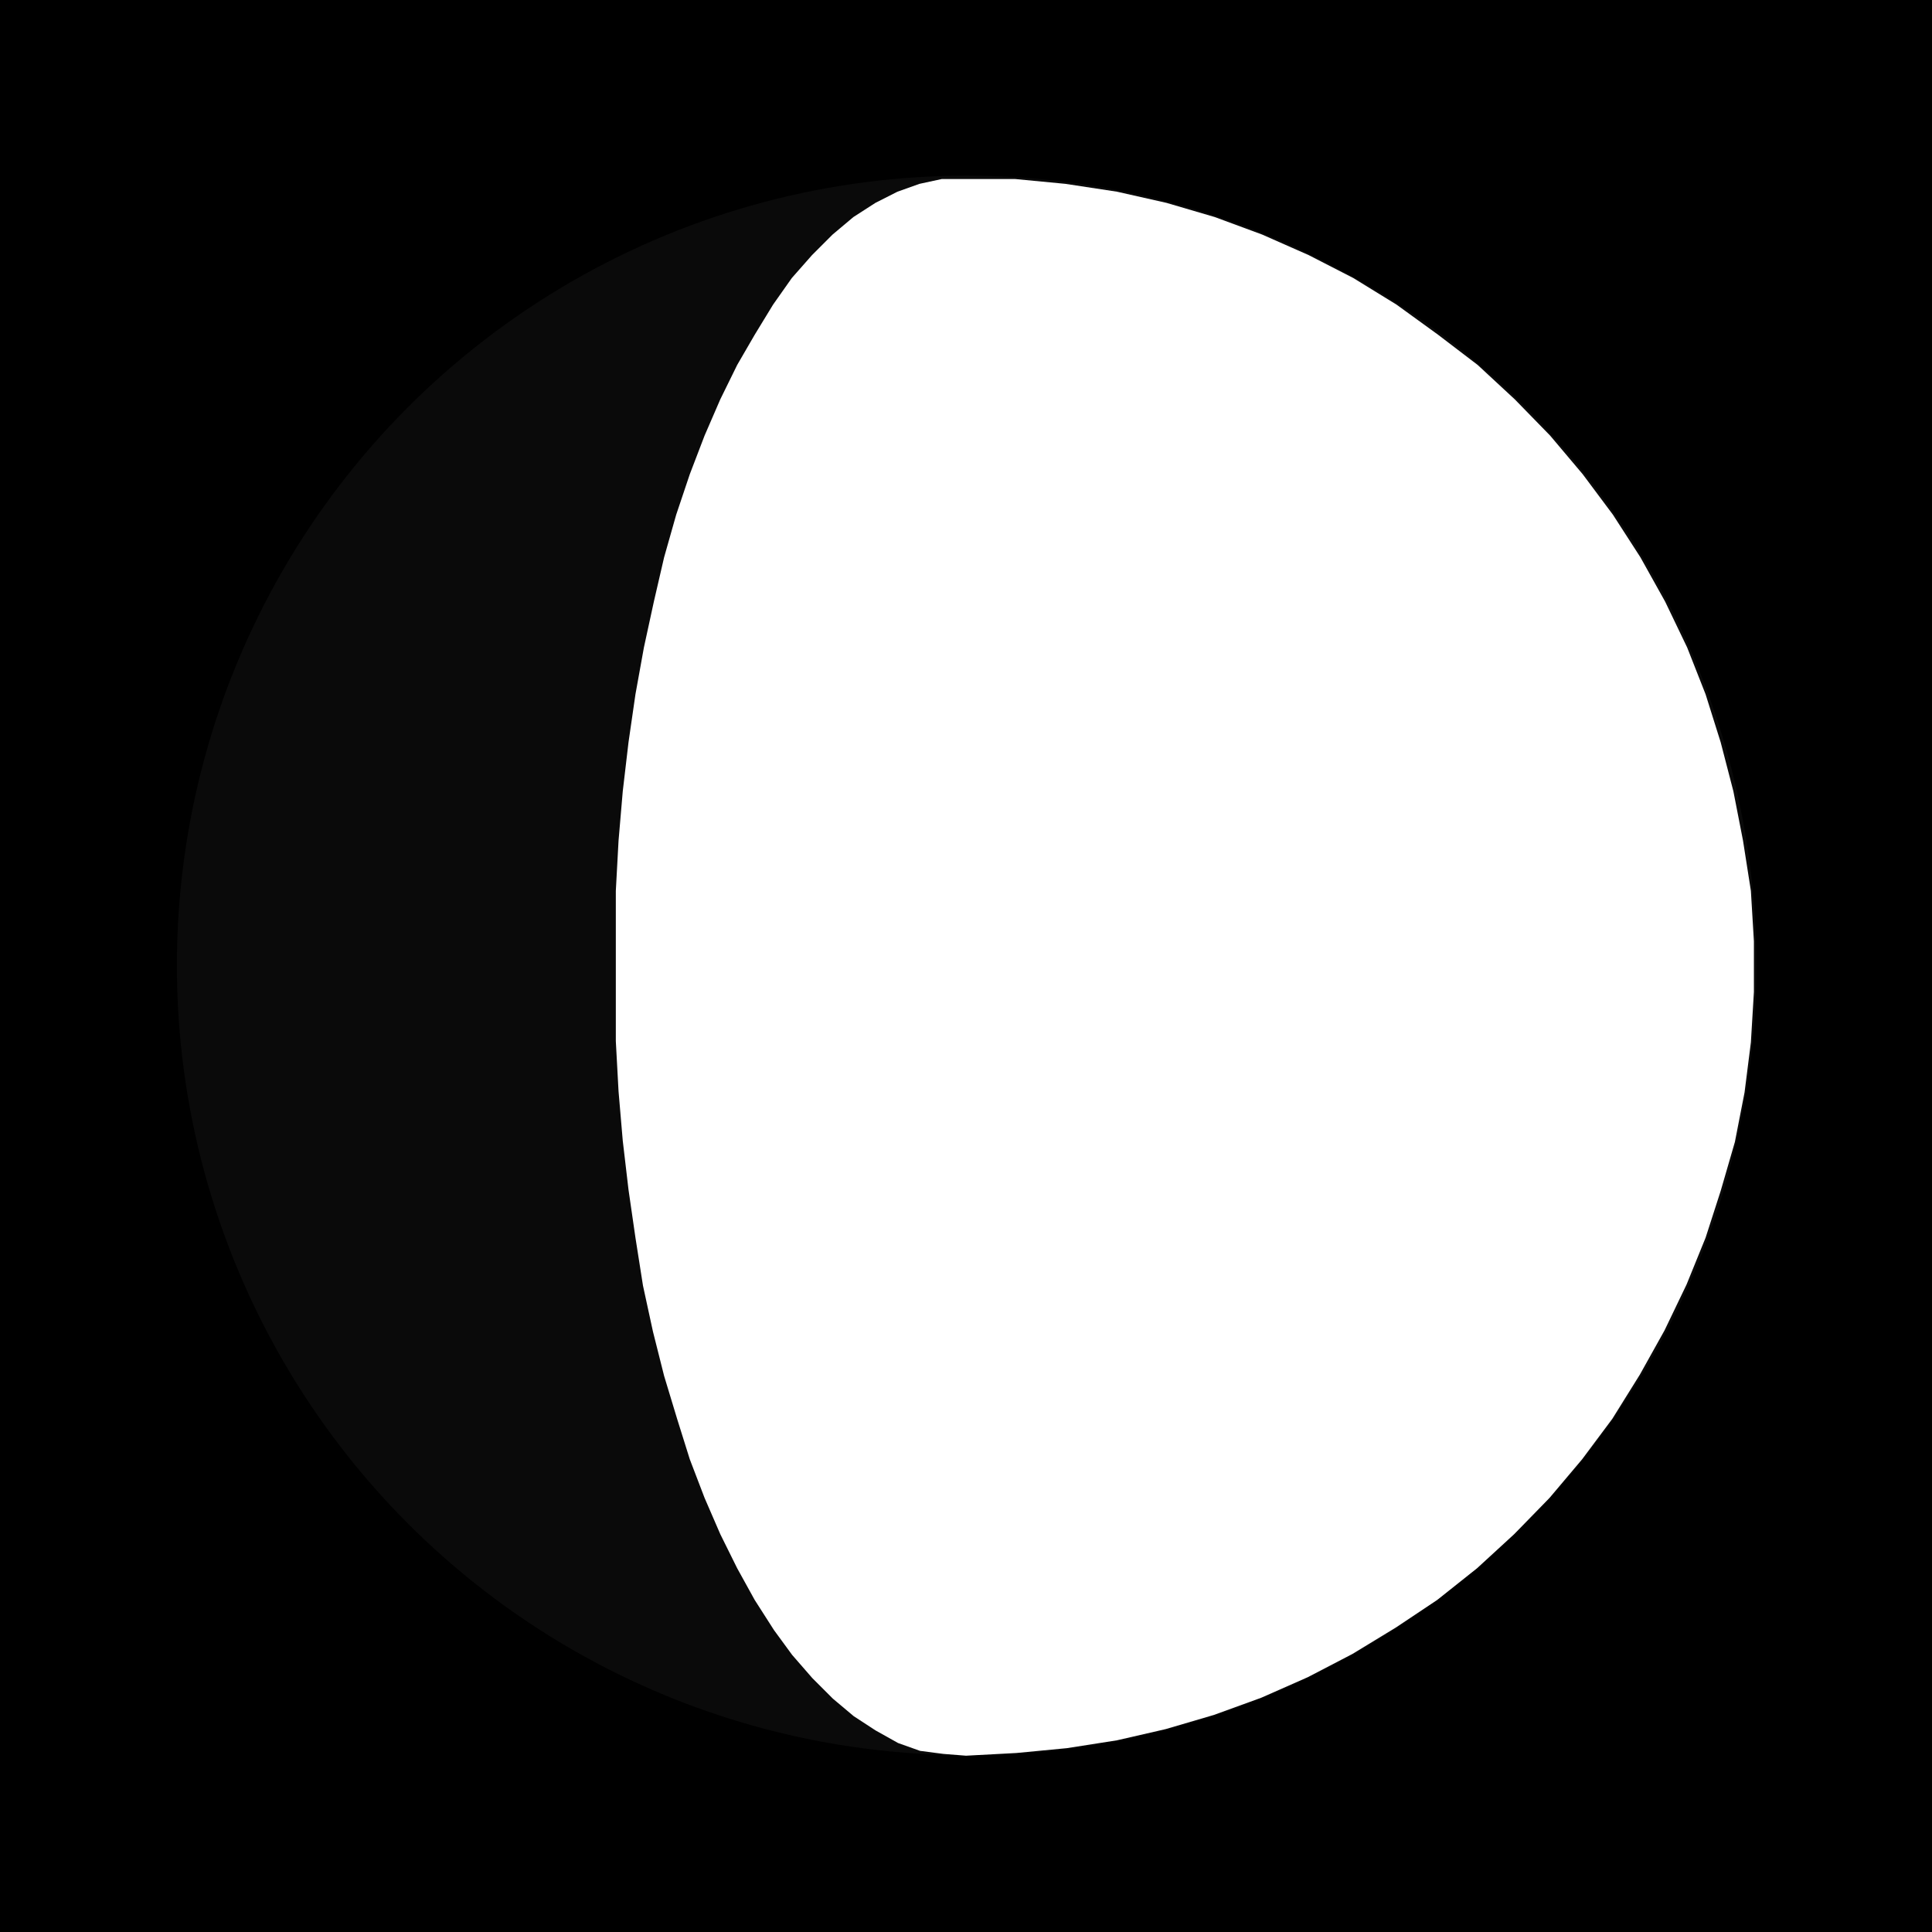 <svg xmlns="http://www.w3.org/2000/svg" viewBox="0 0 64 64"><defs><style>.cls-1{fill:none;}.cls-2{fill:#0a0a0a;}.cls-3{fill:#fff;}</style></defs><g id="Layer_1" data-name="Layer 1"><rect width="64" height="64"/><rect x="31" y="32" width="2" height="2"/></g><g id="Layer_2" data-name="Layer 2"><rect class="cls-1" x="5.84" y="5.84" width="52.31" height="52.31"/></g><g id="_03" data-name="03"><circle class="cls-2" cx="32.02" cy="31.98" r="26.16"/><path class="cls-3" d="M46.23,53.92l-1.43.87-1.48.77-1.54.68-1.57.57-1.6.47L37,57.65l-1.66.26-1.67.16L32,58.16l-.75-.06L30.48,58l-.73-.26L29,57.32l-.72-.47-.69-.58-.68-.68-.67-.77L25.64,54,25,53l-.58-1.05-.56-1.13-.52-1.2-.49-1.28L22.43,47,22,45.58l-.37-1.47-.33-1.52L21.05,41l-.23-1.59-.19-1.62-.14-1.64-.09-1.66,0-1.67V31.18l0-1.67.09-1.66.14-1.64.19-1.62L21.05,23l.28-1.55.33-1.52L22,18.46l.4-1.41.45-1.34.49-1.28.52-1.2.56-1.14.58-1,.61-1,.62-.88.67-.76.68-.68.69-.58L29,6.72l.73-.37.73-.26.74-.16.75,0,1.67,0,1.67.16L37,6.35l1.64.37,1.6.47,1.57.58,1.54.68,1.48.76,1.43.88,1.38,1,1.31,1,1.23,1.14,1.17,1.2,1.08,1.28,1,1.34.91,1.41.82,1.47.73,1.52L56.5,23,57,24.59l.42,1.62.32,1.64L58,29.51l.1,1.67v1.68L58,34.53l-.21,1.66-.32,1.64L57,39.45,56.5,41l-.63,1.55-.73,1.52-.82,1.47L53.41,47l-1,1.34-1.08,1.28-1.17,1.2-1.23,1.13L47.61,53"/></g></svg>